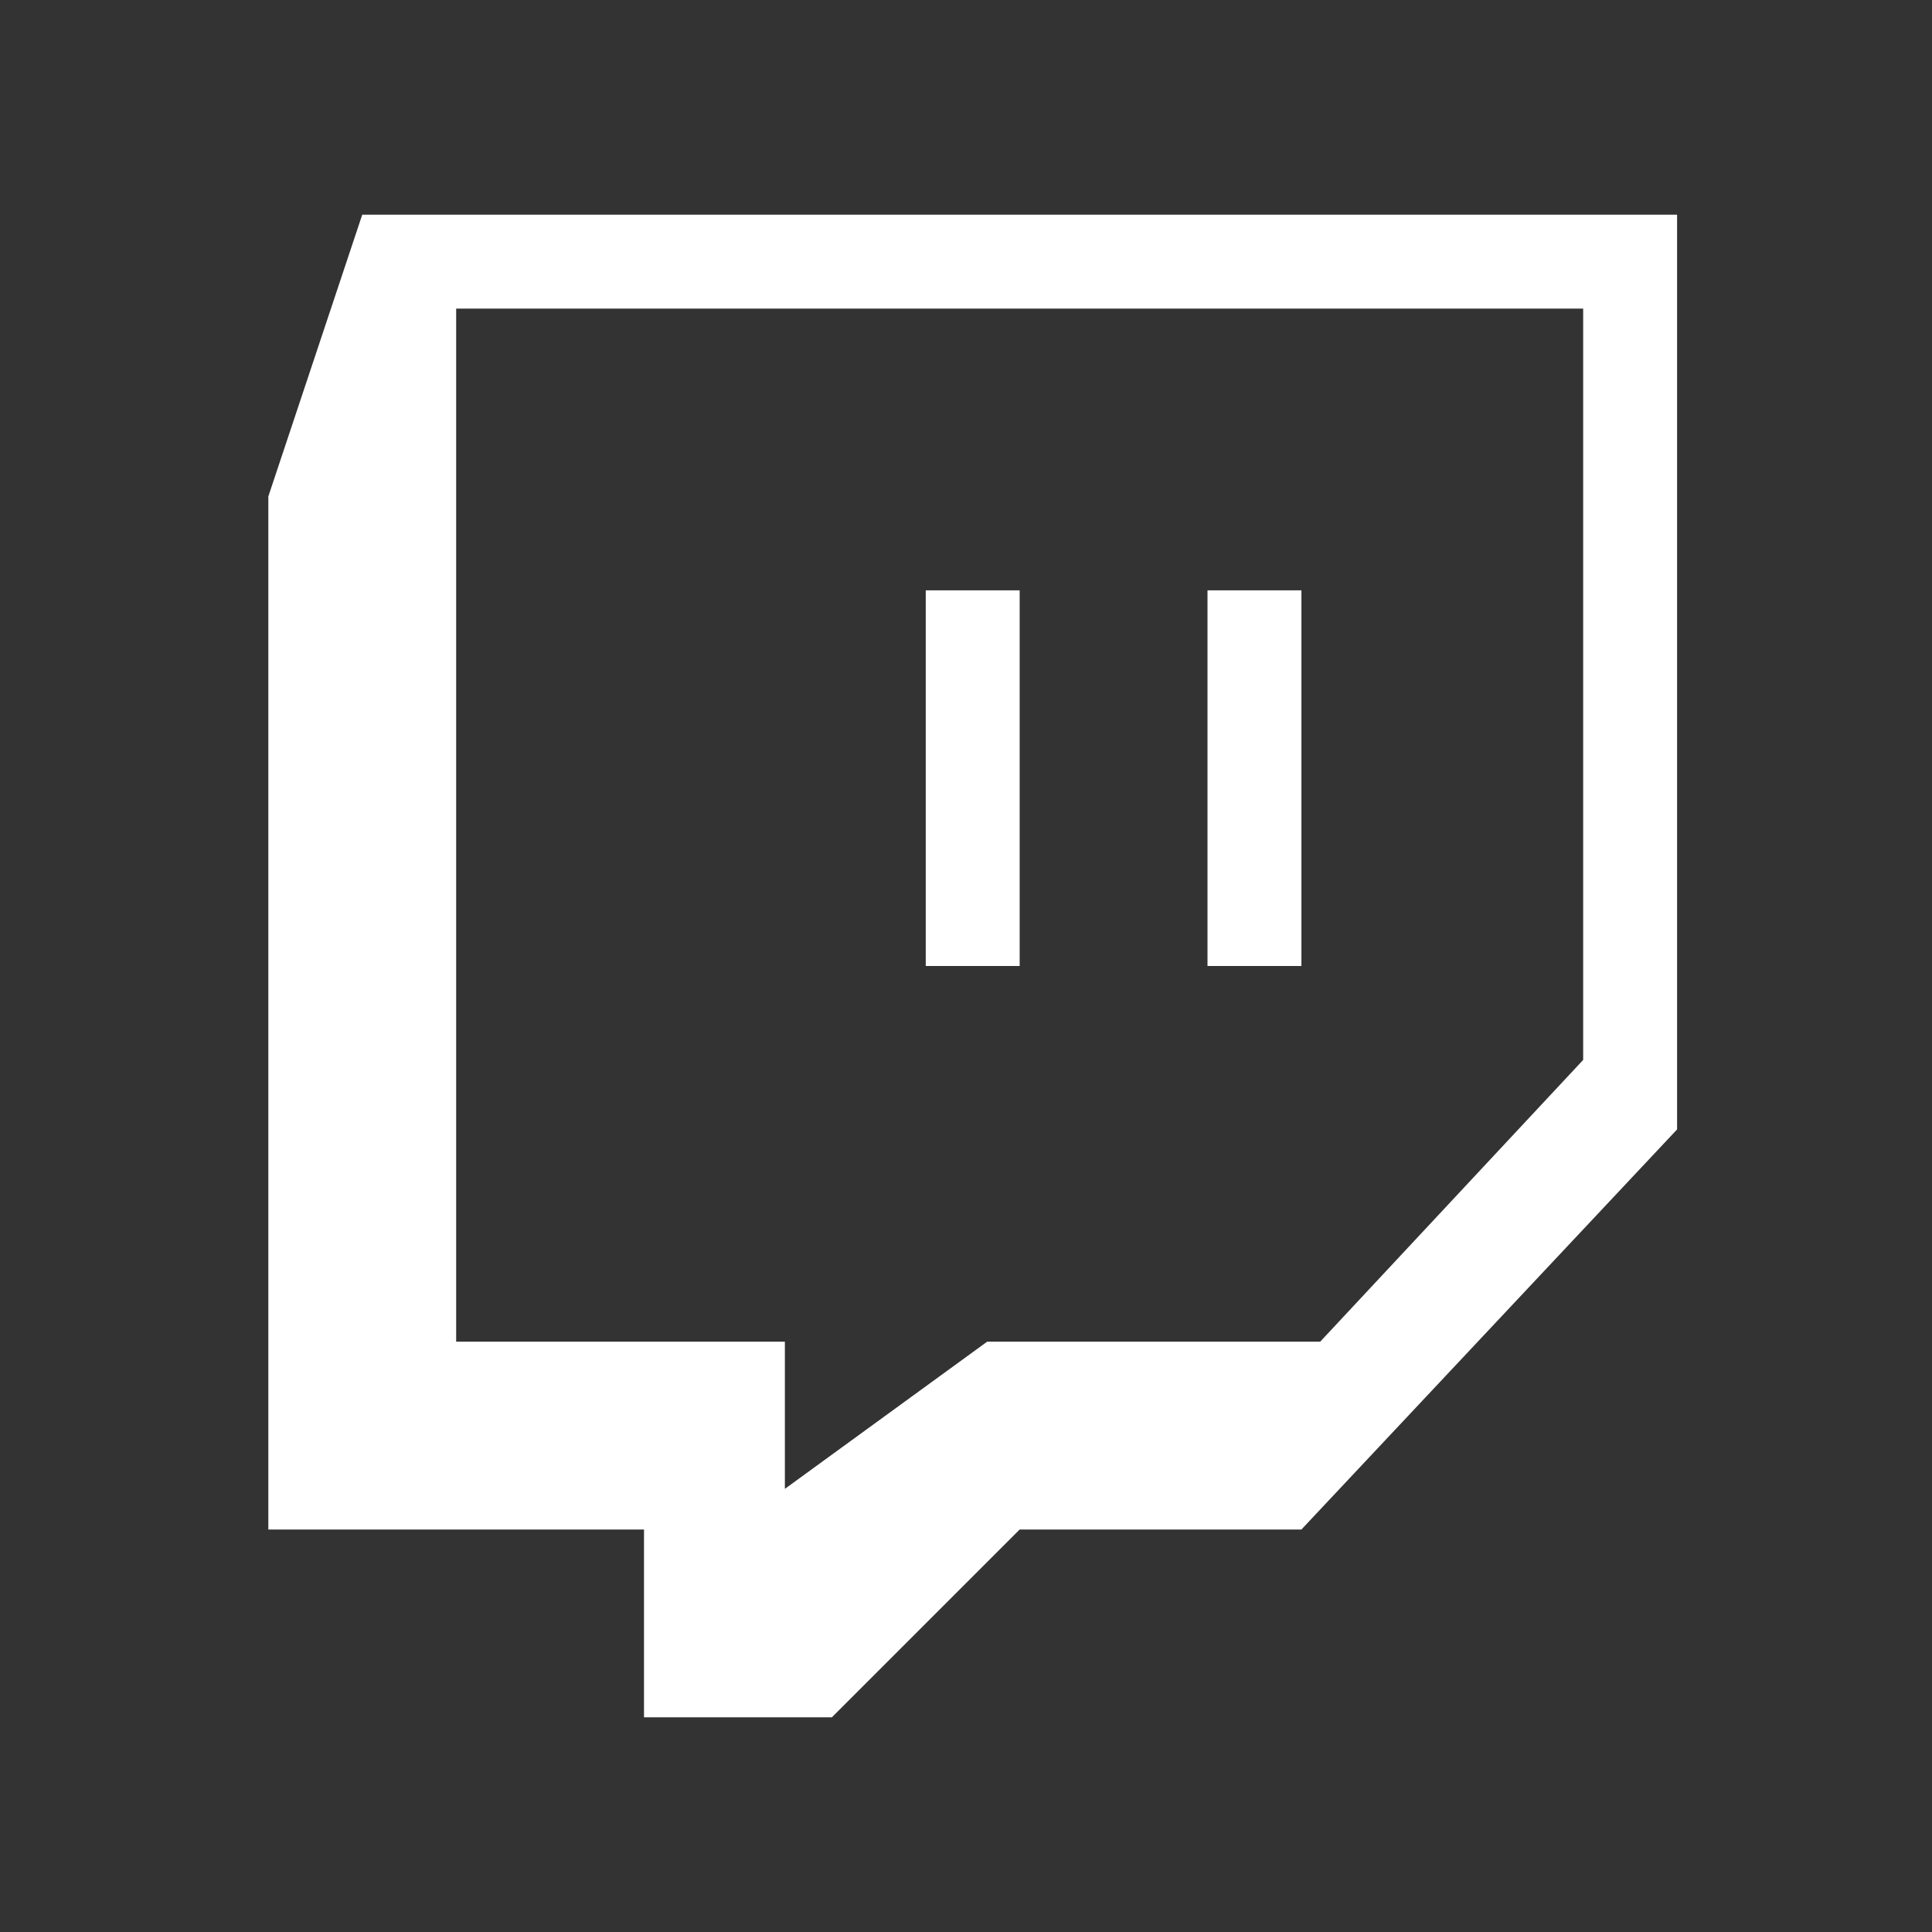 <svg width="108" height="108" viewBox="0 0 108 108" fill="none" xmlns="http://www.w3.org/2000/svg">
<rect x="0" y="0" width="108" height="108" fill="#333333" stroke="none"/>
<path d="M20.25 12L15 27.75V85.5H36V96H46.5L57 85.5H72.75L93.75 63.135V12H20.25ZM88.5 59.25L73.8 75H55.184L43.875 83.228V75H25.5V17.25H88.5V59.25Z" fill="white"/>
<path d="M57 33H51.75V54H57V33Z" fill="white"/>
<path d="M72.75 33H67.5V54H72.75V33Z" fill="white"/>
</svg>
